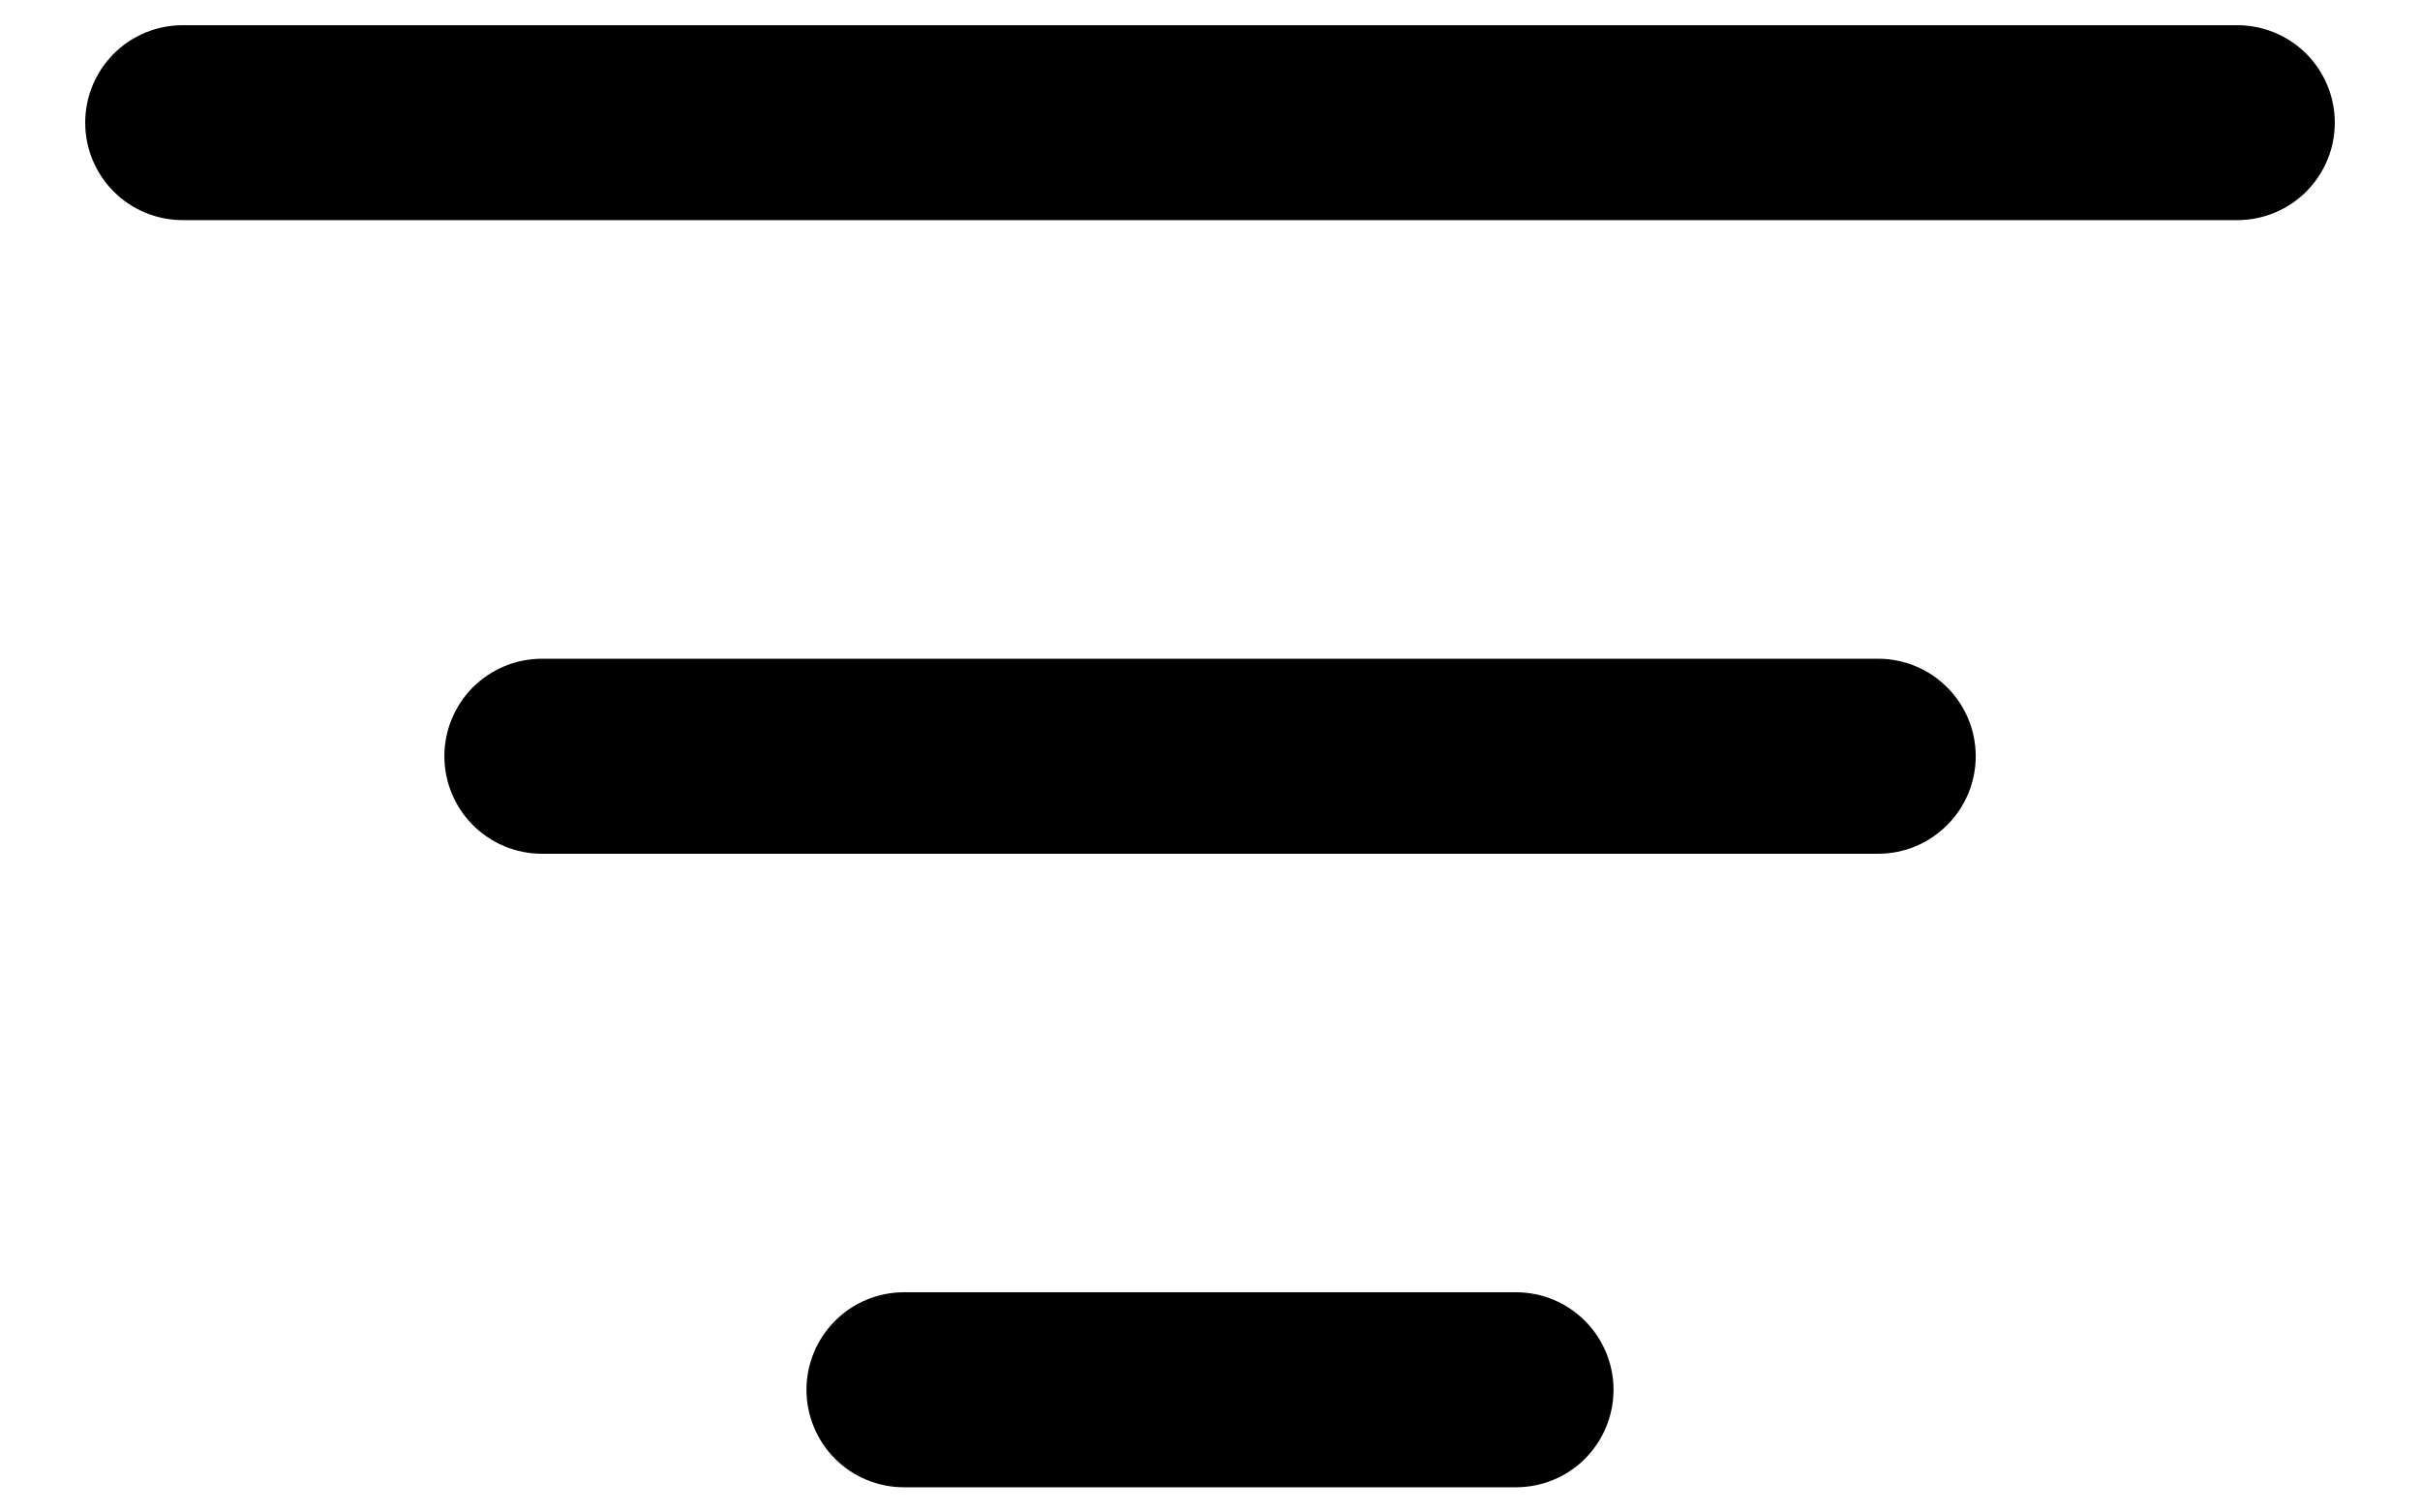 <svg width="24" height="15" viewBox="0 0 24 15" fill="none" xmlns="http://www.w3.org/2000/svg">
	<path d="M22.189 2.183H1.811C1.555 2.183 1.309 2.081 1.128 1.9C0.947 1.719 0.845 1.473 0.845 1.217C0.845 0.96 0.947 0.714 1.128 0.533C1.309 0.352 1.555 0.25 1.811 0.25H22.189C22.445 0.25 22.691 0.352 22.872 0.533C23.053 0.714 23.155 0.96 23.155 1.217C23.155 1.473 23.053 1.719 22.872 1.9C22.691 2.081 22.445 2.183 22.189 2.183Z" fill="black" />
	<path d="M18.627 8.467H5.374C5.118 8.467 4.872 8.365 4.69 8.183C4.509 8.002 4.407 7.756 4.407 7.5C4.407 7.243 4.509 6.998 4.69 6.816C4.872 6.635 5.118 6.533 5.374 6.533H18.627C18.883 6.533 19.129 6.635 19.31 6.816C19.492 6.998 19.594 7.243 19.594 7.5C19.594 7.756 19.492 8.002 19.31 8.183C19.129 8.365 18.883 8.467 18.627 8.467Z" fill="black" />
	<path d="M15.035 14.75H8.965C8.708 14.75 8.462 14.648 8.281 14.467C8.1 14.285 7.998 14.039 7.998 13.783C7.998 13.527 8.1 13.281 8.281 13.1C8.462 12.918 8.708 12.816 8.965 12.816H15.035C15.292 12.816 15.538 12.918 15.719 13.1C15.9 13.281 16.002 13.527 16.002 13.783C16.002 14.039 15.9 14.285 15.719 14.467C15.538 14.648 15.292 14.75 15.035 14.75Z" fill="black" />
</svg>
